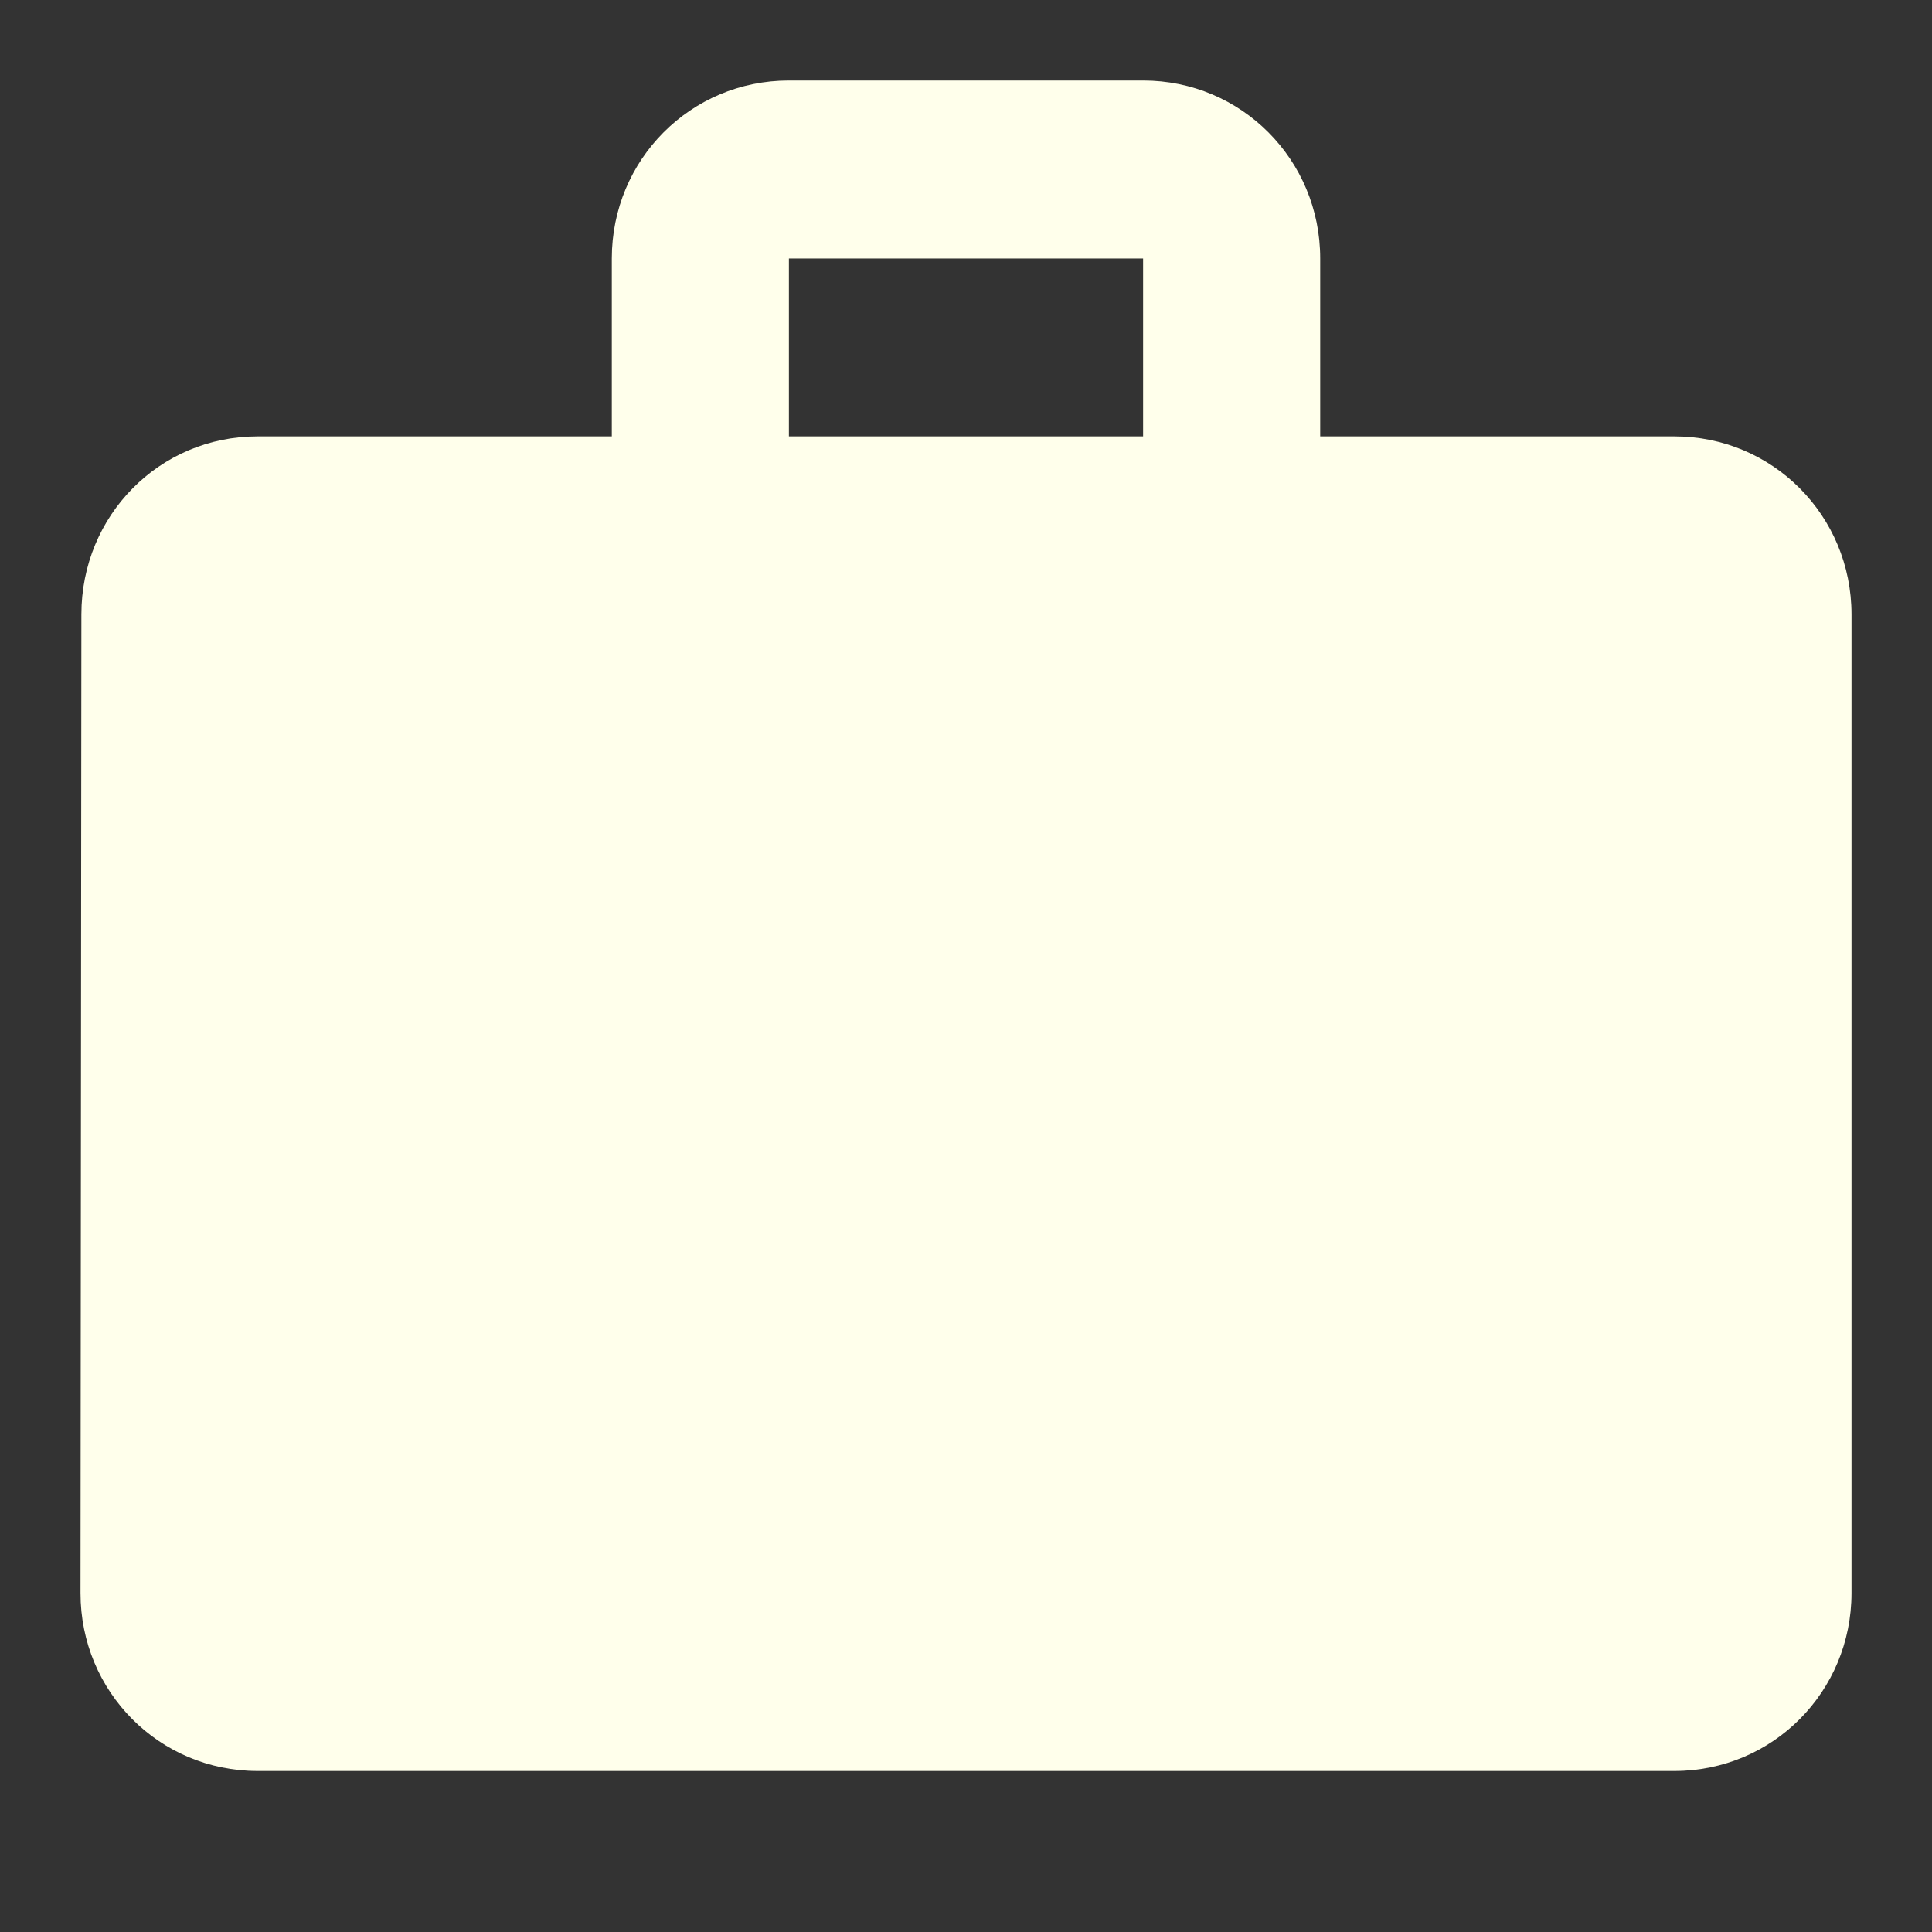<svg viewBox="0 0 72 72" fill="none" xmlns="http://www.w3.org/2000/svg">
<rect x="0" y="0" width="72" height="72" fill="#333333" stroke="none"/>
<path d="M62.4 16.263H49.2V9.632C49.2 5.951 46.263 3 42.6 3H29.4C25.737 3 22.8 5.951 22.8 9.632V16.263H9.6C5.937 16.263 3.033 19.214 3.033 22.895L3 59.368C3 63.049 5.937 66 9.6 66H62.4C66.063 66 69 63.049 69 59.368V22.895C69 19.214 66.063 16.263 62.4 16.263ZM42.6 16.263H29.4V9.632H42.6V16.263Z" fill="#FFFFEB"/>
</svg>
